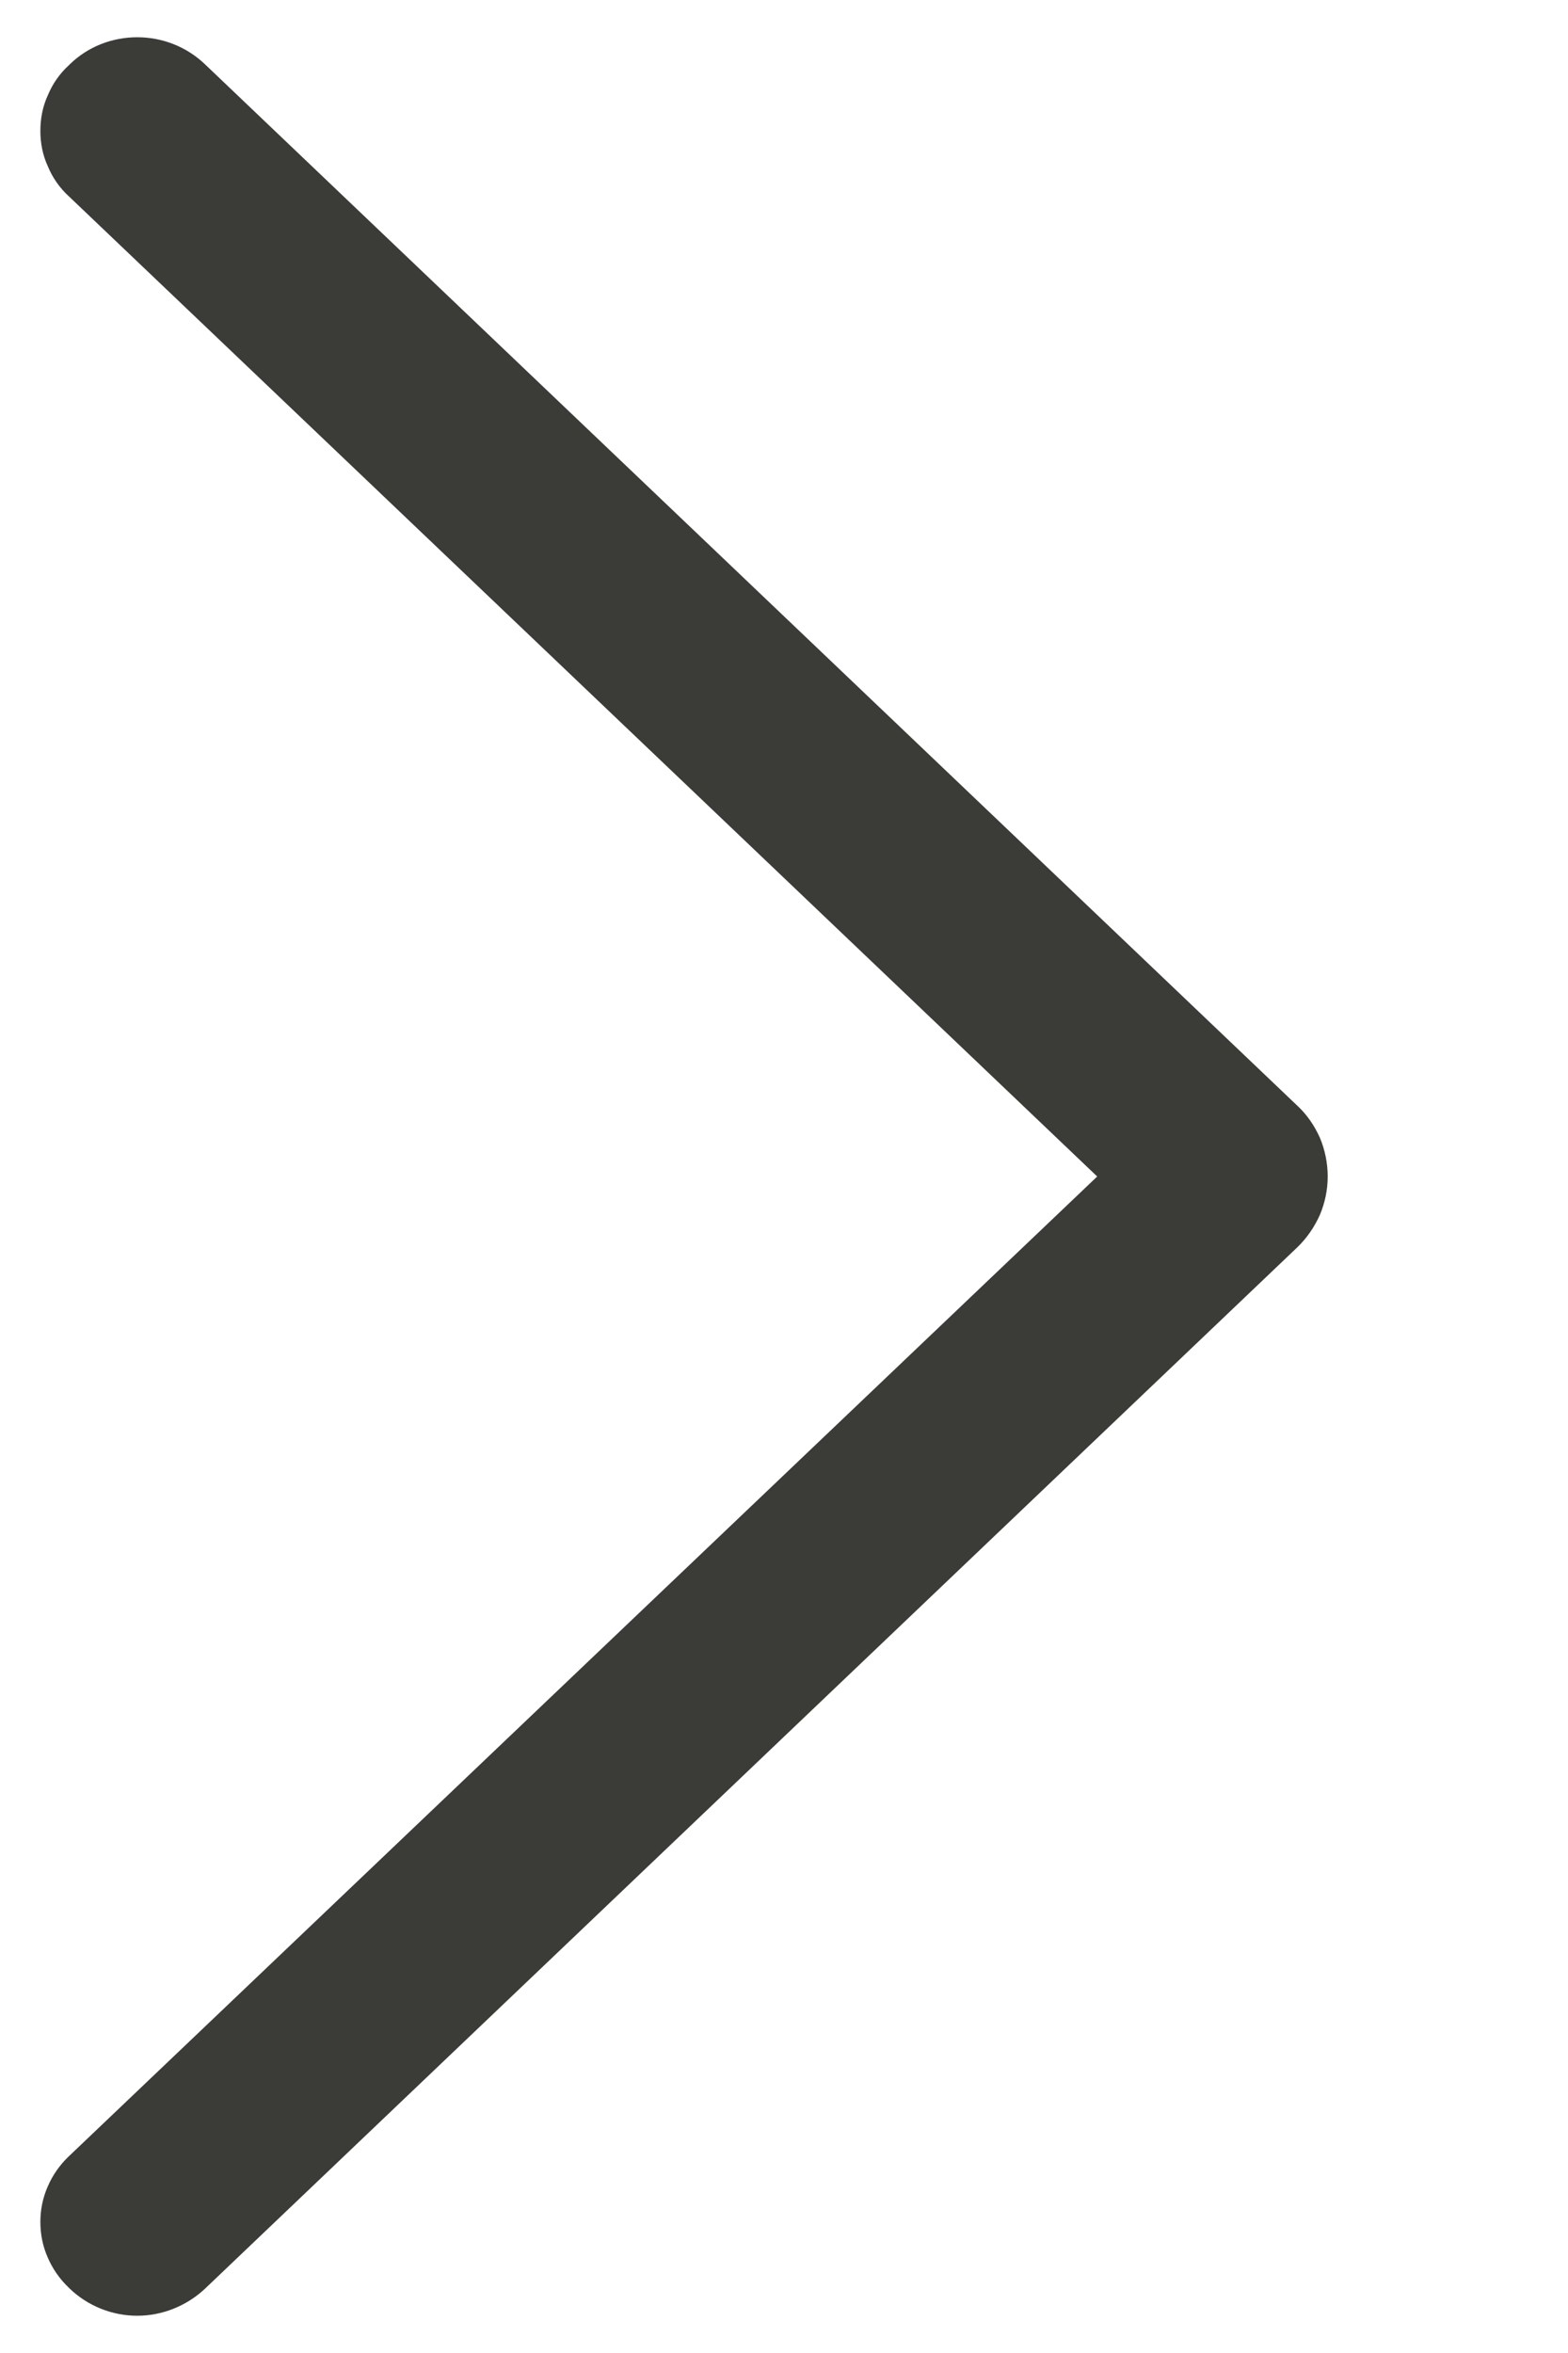 <svg width="4" height="6" viewBox="0 0 4 6" fill="none" xmlns="http://www.w3.org/2000/svg">
<path d="M3.309 2.819L0.523 0.164C0.476 0.119 0.414 0.095 0.35 0.095C0.286 0.095 0.224 0.119 0.178 0.164L0.175 0.167C0.152 0.188 0.134 0.214 0.122 0.243C0.109 0.271 0.103 0.302 0.103 0.334C0.103 0.365 0.109 0.396 0.122 0.424C0.134 0.453 0.152 0.479 0.175 0.5L2.799 3L0.175 5.499C0.152 5.521 0.134 5.547 0.122 5.575C0.109 5.604 0.103 5.635 0.103 5.666C0.103 5.697 0.109 5.728 0.122 5.757C0.134 5.785 0.152 5.811 0.175 5.833L0.178 5.836C0.224 5.88 0.286 5.905 0.35 5.905C0.414 5.905 0.476 5.88 0.523 5.836L3.309 3.181C3.334 3.157 3.353 3.129 3.367 3.098C3.38 3.067 3.387 3.034 3.387 3C3.387 2.966 3.38 2.932 3.367 2.901C3.353 2.87 3.334 2.842 3.309 2.819Z" fill="#3B3C37"/>
</svg>
